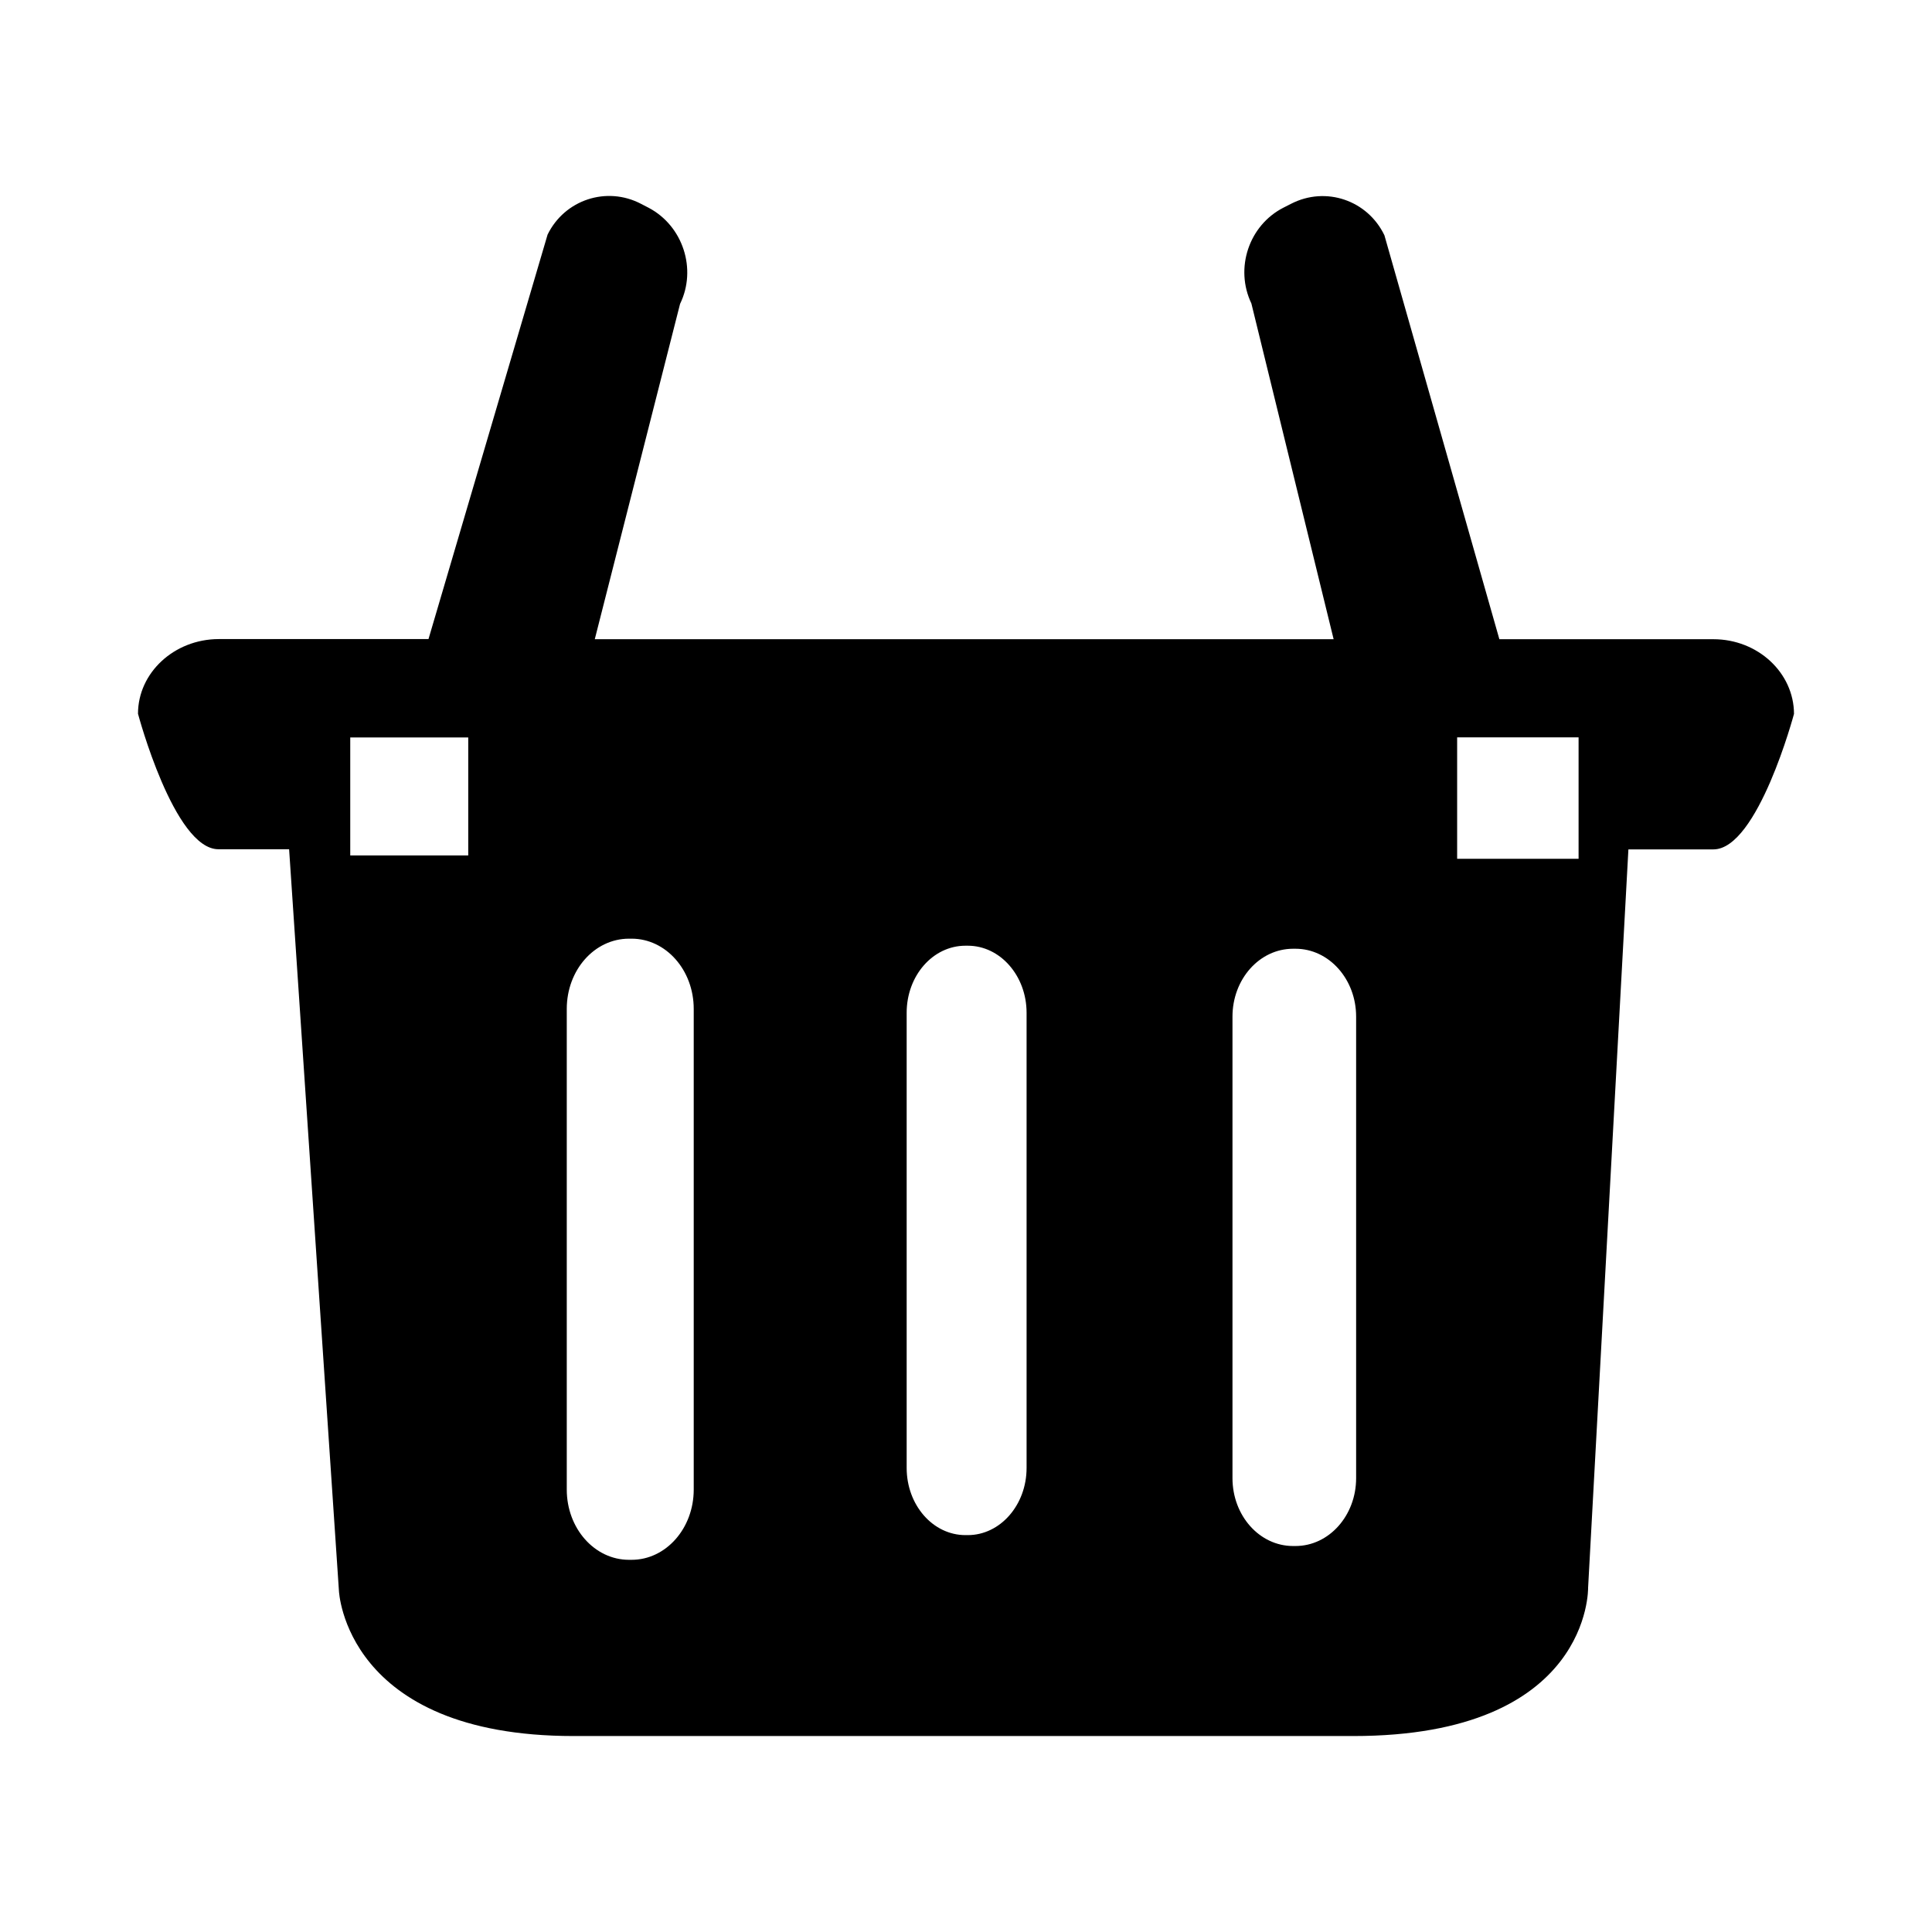 <svg role="img" focusable="false" aria-hidden="true" xmlns="http://www.w3.org/2000/svg" viewBox="0 0 14 14" height="1em" width="1em">
  <path d="m 12.416,4.632 -1.551,0 -0.833,-2.927 C 9.91,1.451 9.608,1.348 9.357,1.476 l -0.057,0.029 C 9.05,1.633 8.946,1.944 9.068,2.199 l 0.596,2.433 -5.354,0 L 4.928,2.202 C 5.051,1.95 4.949,1.637 4.701,1.506 L 4.645,1.477 C 4.396,1.347 4.092,1.447 3.968,1.7 l -0.863,2.931 -1.521,0 C 1.262,4.632 1,4.875 1,5.172 c 0,0 0.261,0.982 0.583,0.982 l 0.512,0 0.361,5.373 c 0,0 0.042,1.053 1.7,1.053 l 5.65,0 c 1.726,0 1.702,-1.075 1.702,-1.075 l 0.292,-5.35 0.616,0 C 12.738,6.155 13,5.173 13,5.173 12.999,4.875 12.738,4.632 12.416,4.632 l 0,0 z m -9.023,1.567 -0.855,0 0,-0.855 0.855,0 0,0.855 0,0 z m 1.634,4.595 c 0,0.282 -0.202,0.509 -0.45,0.509 l -0.019,0 c -0.25,0 -0.451,-0.228 -0.451,-0.509 l 0,-3.483 c 0,-0.282 0.201,-0.509 0.451,-0.509 l 0.019,0 c 0.248,0 0.45,0.227 0.45,0.509 l 0,3.483 0,0 z m 2.412,-0.157 c 0,0.269 -0.191,0.487 -0.426,0.487 l -0.017,0 c -0.236,0 -0.426,-0.218 -0.426,-0.487 l 0,-3.298 c 0,-0.269 0.19,-0.486 0.426,-0.486 l 0.017,0 c 0.235,0 0.426,0.218 0.426,0.486 l 0,3.298 0,0 z m 2.388,0.074 c 0,0.272 -0.197,0.492 -0.439,0.492 l -0.018,0 c -0.243,0 -0.439,-0.22 -0.439,-0.492 l 0,-3.344 c 0,-0.272 0.196,-0.492 0.439,-0.492 l 0.018,0 c 0.242,0 0.439,0.22 0.439,0.492 l 0,3.344 0,0 z m 1.612,-4.488 -0.88,0 0,-0.88 0.88,0 0,0.88 0,0 z"/>
</svg>
